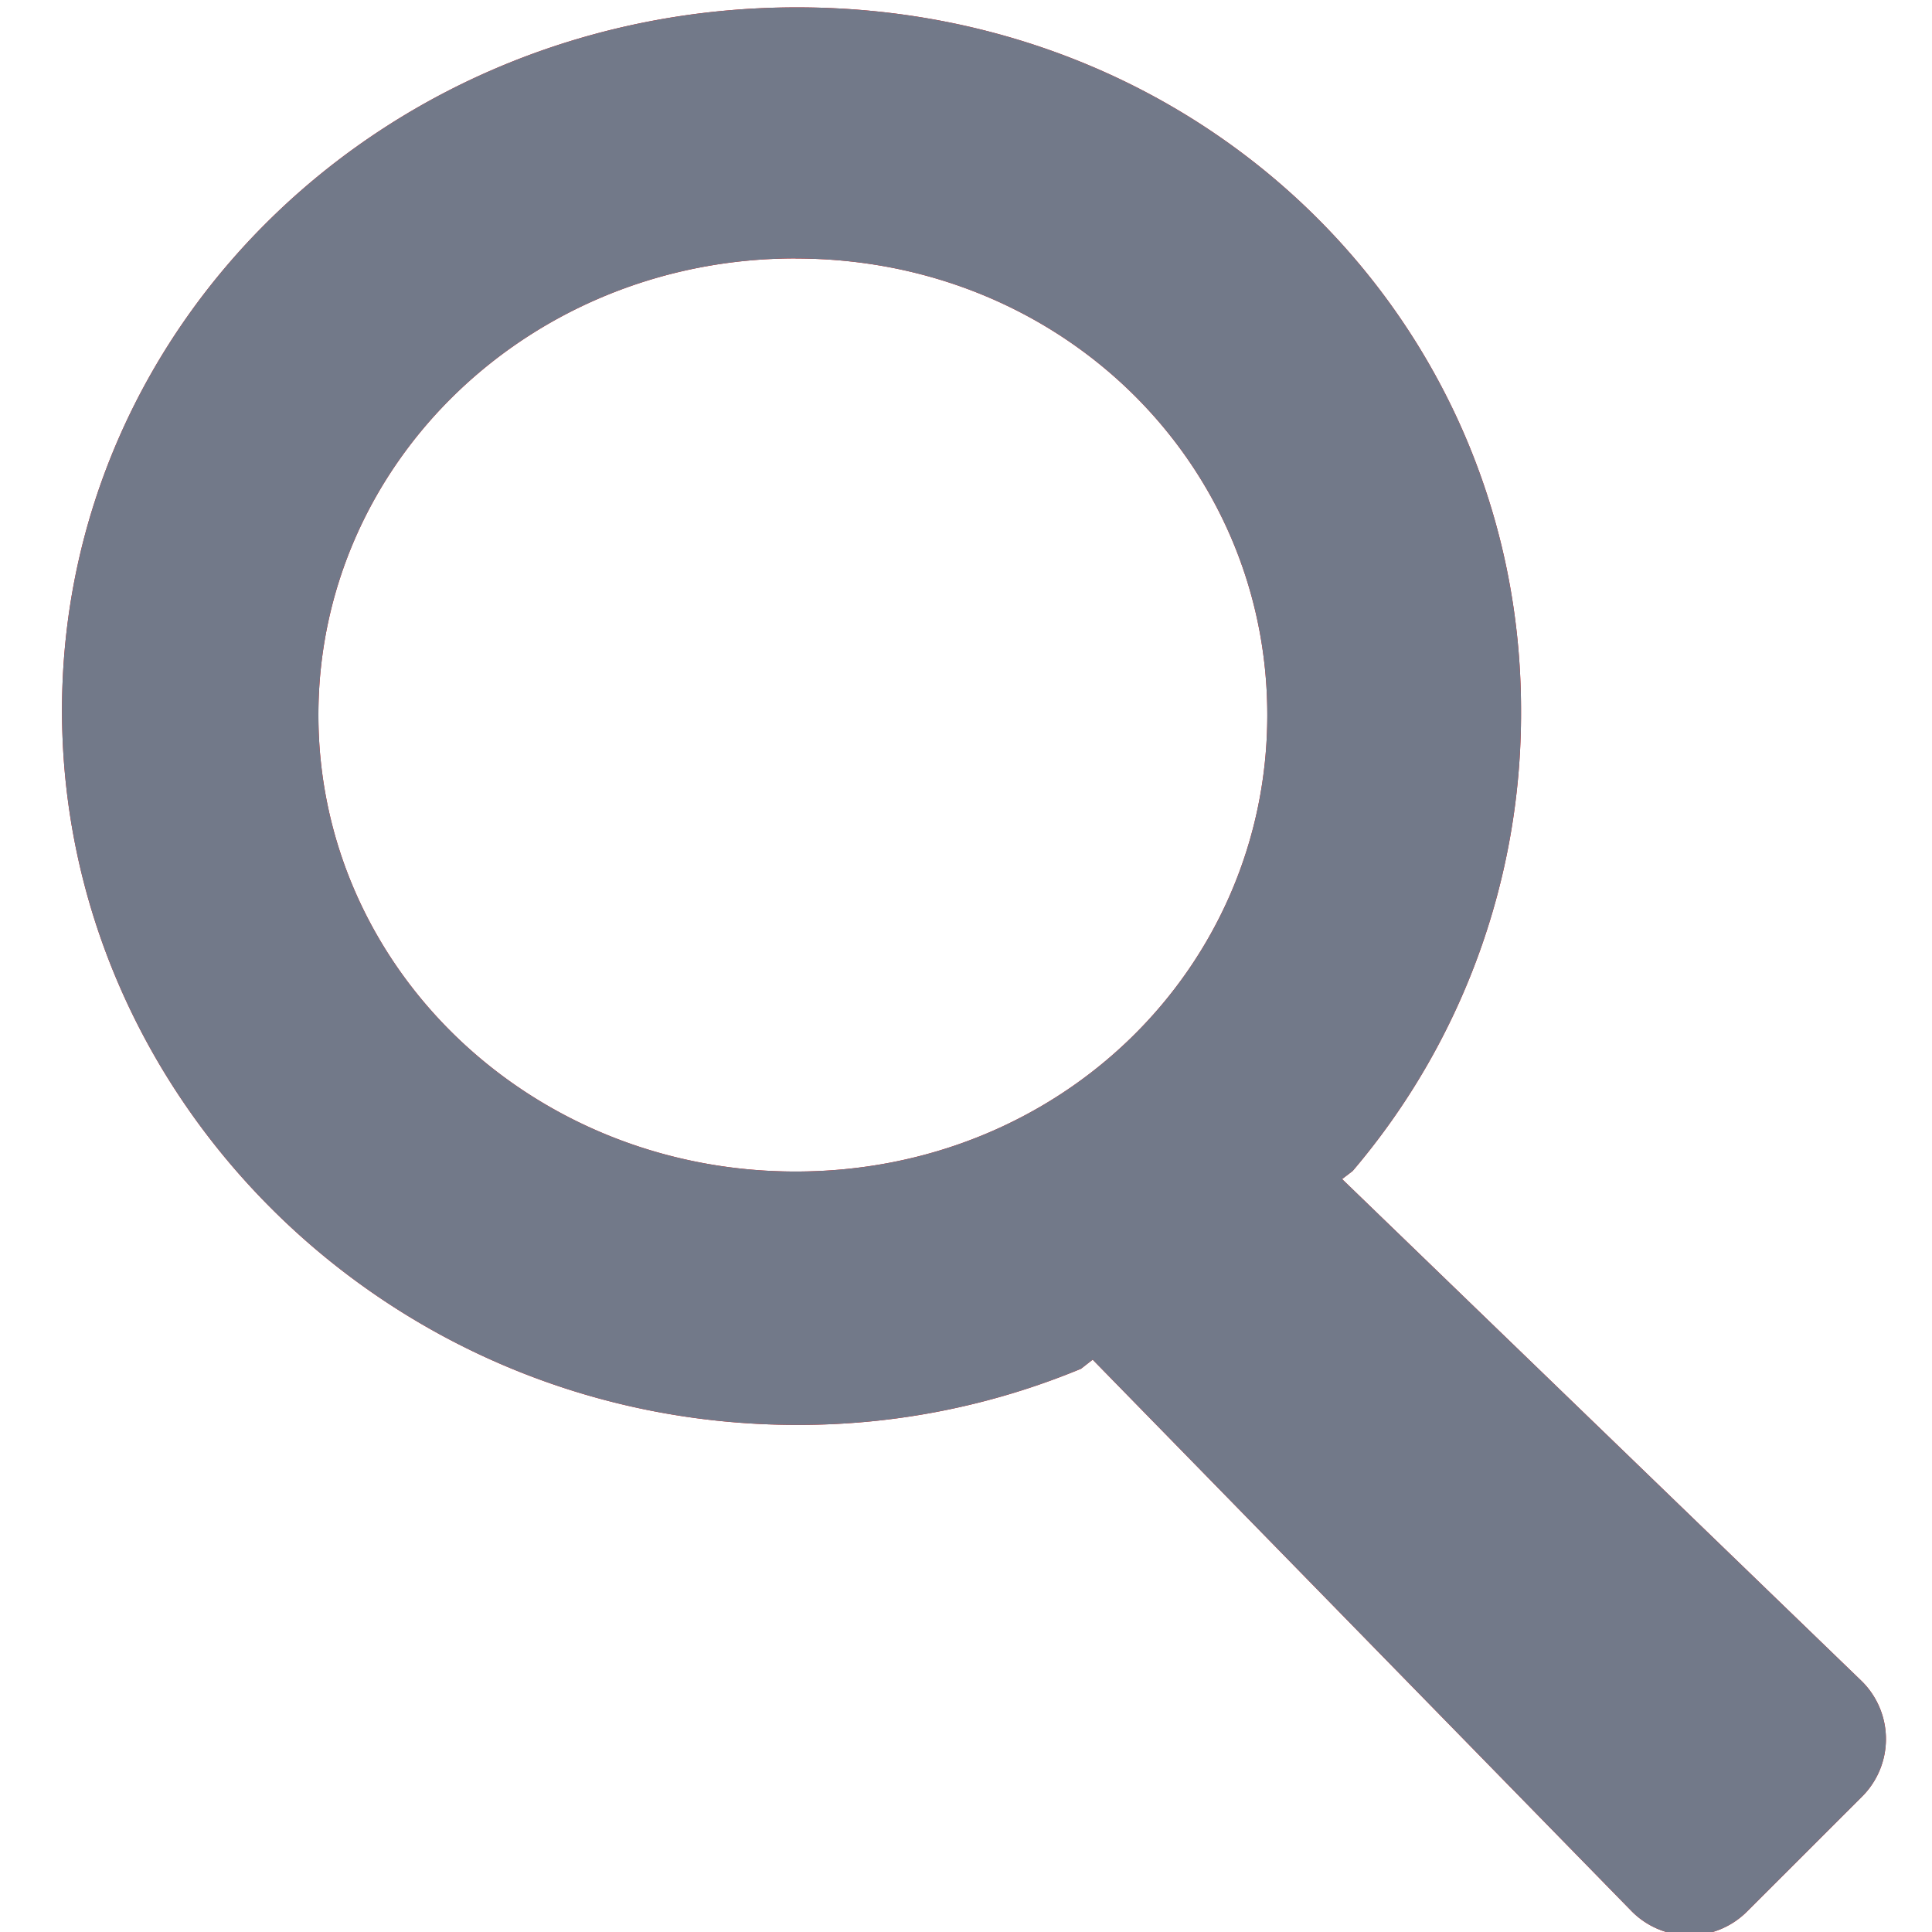 <svg xmlns="http://www.w3.org/2000/svg" xmlns:xlink="http://www.w3.org/1999/xlink" width="21" height="21">
  <defs>
    <path id="a" d="M1061.648 20.81c2.886 0 5.127 2.221 5.127 4.962 0 2.74-2.24 4.962-5.127 4.962-2.886 0-5.187-2.222-5.187-4.962 0-2.741 2.3-4.963 5.187-4.963zm6.055 9.918a7.67 7.67 0 0 0 1.83-5.006c0-4.22-3.425-7.642-7.87-7.642s-7.989 3.421-7.989 7.642c0 4.22 3.544 7.766 7.989 7.766a8.004 8.004 0 0 0 3.087-.61l.127-.099 5.862 5.999a.884.884 0 0 0 1.25 0l1.251-1.25a.884.884 0 0 0 0-1.251l-5.652-5.461z"/>
  </defs>
  <g transform="translate(-1053 -18)">
    <use fill="#f51009" xlink:href="#a"/>
    <use fill="#727989" xlink:href="#a"/>
  </g>
</svg>
